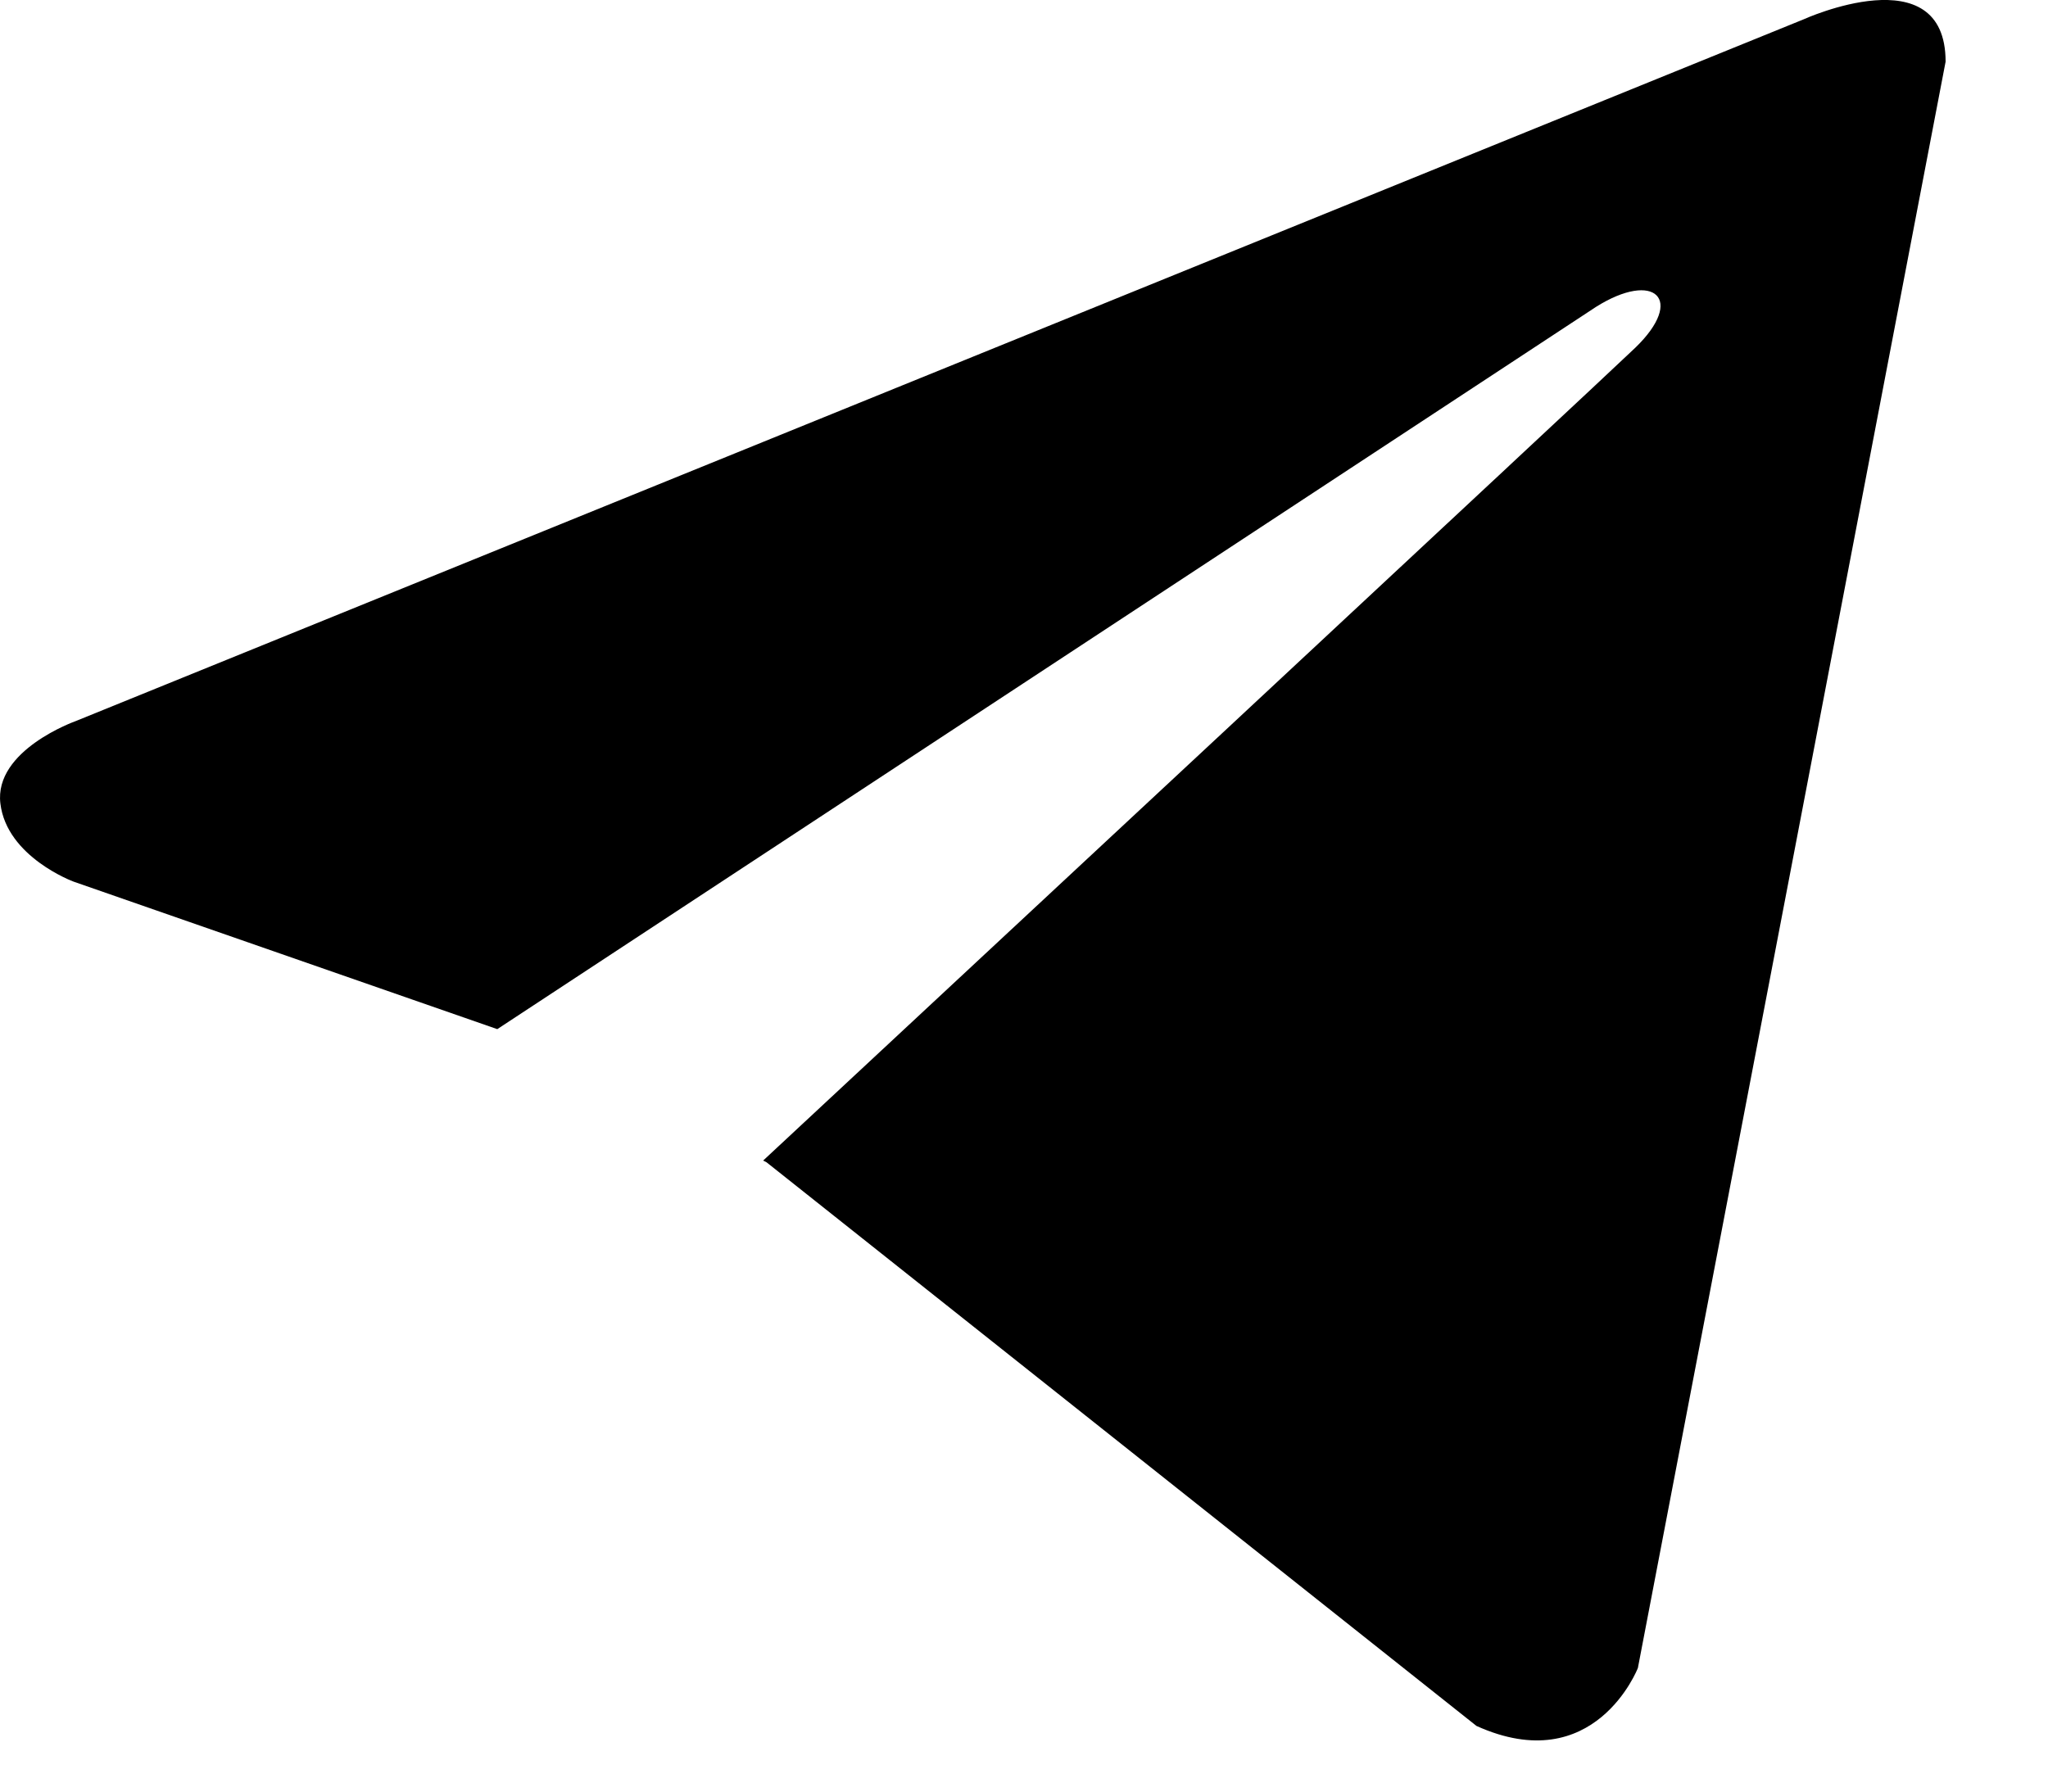 <svg width="16" height="14" viewBox="0 0 16 14" fill="none" xmlns="http://www.w3.org/2000/svg">
  <path
    d="M15.2 0.482L12.796 13.034C12.796 13.034 12.459 13.904 11.535 13.487L5.988 9.082L5.962 9.069C6.711 8.372 12.522 2.962 12.776 2.717C13.169 2.337 12.925 2.111 12.469 2.398L3.885 8.042L0.574 6.889C0.574 6.889 0.053 6.697 0.003 6.279C-0.048 5.861 0.591 5.635 0.591 5.635L14.091 0.151C14.091 0.151 15.2 -0.354 15.2 0.482V0.482Z"
    fill="currentColor" />
</svg>
